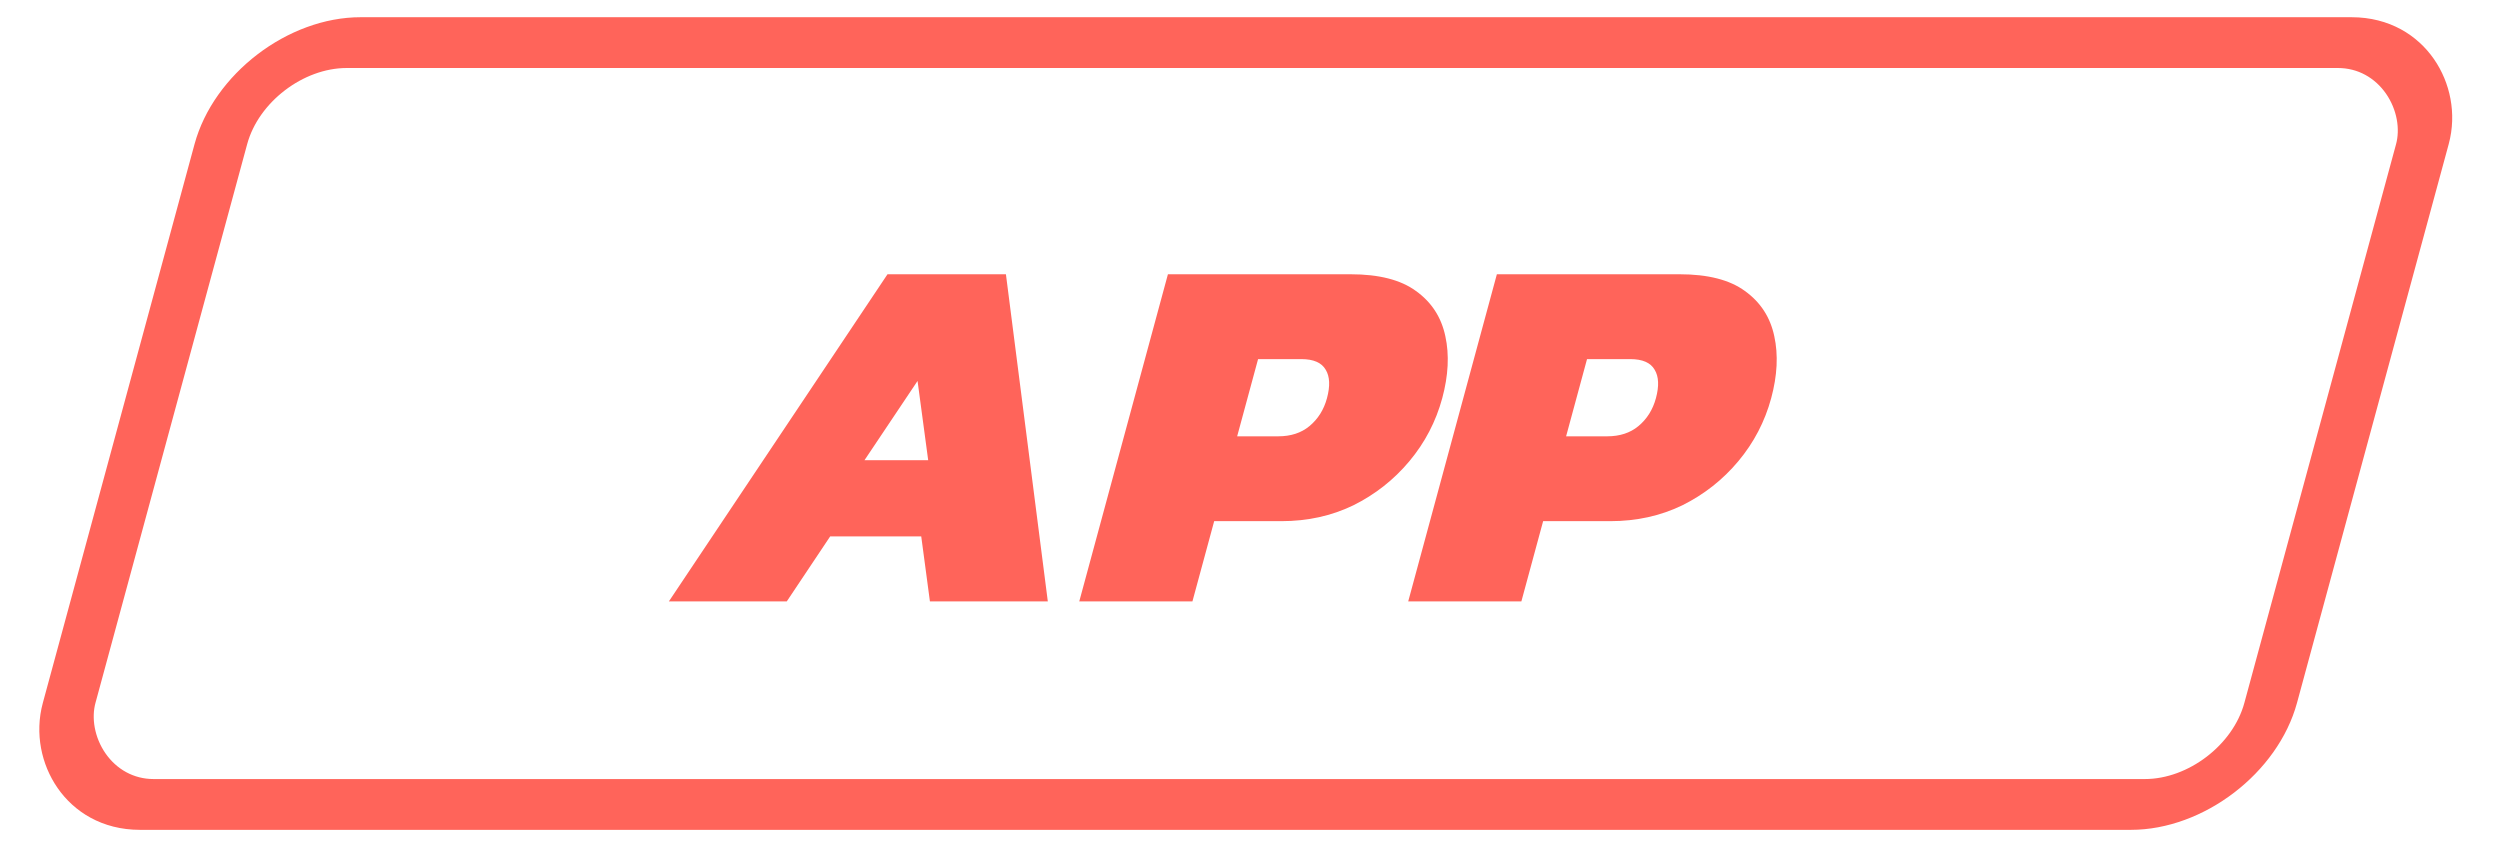 <svg width="95" height="32" viewBox="0 0 95 32" fill="none" xmlns="http://www.w3.org/2000/svg">
<path d="M25.417 22.854L33.725 10.422H38.225L39.817 22.854H35.337L35.007 20.383H31.547L29.897 22.854H25.417ZM32.851 17.487H35.271L34.867 14.476L32.851 17.487ZM41.012 22.854L44.381 10.422H51.321C52.401 10.422 53.23 10.634 53.808 11.059C54.4 11.484 54.771 12.056 54.923 12.777C55.078 13.485 55.038 14.27 54.805 15.132C54.564 16.02 54.148 16.818 53.556 17.526C52.964 18.234 52.252 18.793 51.421 19.205C50.593 19.604 49.685 19.804 48.699 19.804H46.139L45.312 22.854H41.012ZM47.012 16.58H48.572C49.052 16.58 49.447 16.451 49.757 16.194C50.084 15.924 50.306 15.57 50.425 15.132C50.55 14.669 50.534 14.309 50.377 14.051C50.224 13.781 49.914 13.646 49.447 13.646H47.807L47.012 16.58ZM53.512 22.854L56.881 10.422H63.821C64.901 10.422 65.73 10.634 66.308 11.059C66.9 11.484 67.271 12.056 67.423 12.777C67.578 13.485 67.538 14.27 67.305 15.132C67.064 16.02 66.648 16.818 66.056 17.526C65.464 18.234 64.752 18.793 63.921 19.205C63.093 19.604 62.185 19.804 61.199 19.804H58.639L57.812 22.854H53.512ZM59.512 16.58H61.072C61.552 16.58 61.947 16.451 62.257 16.194C62.584 15.924 62.806 15.57 62.925 15.132C63.05 14.669 63.034 14.309 62.877 14.051C62.724 13.781 62.414 13.646 61.947 13.646H60.307L59.512 16.58Z" fill="#FF645A"/>
<rect x="0.738" y="0.965" width="83.658" height="30" rx="4" transform="matrix(1 0 -0.262 0.965 8.955 0.688)" stroke="#FF645A" stroke-width="2"/>
</svg>
